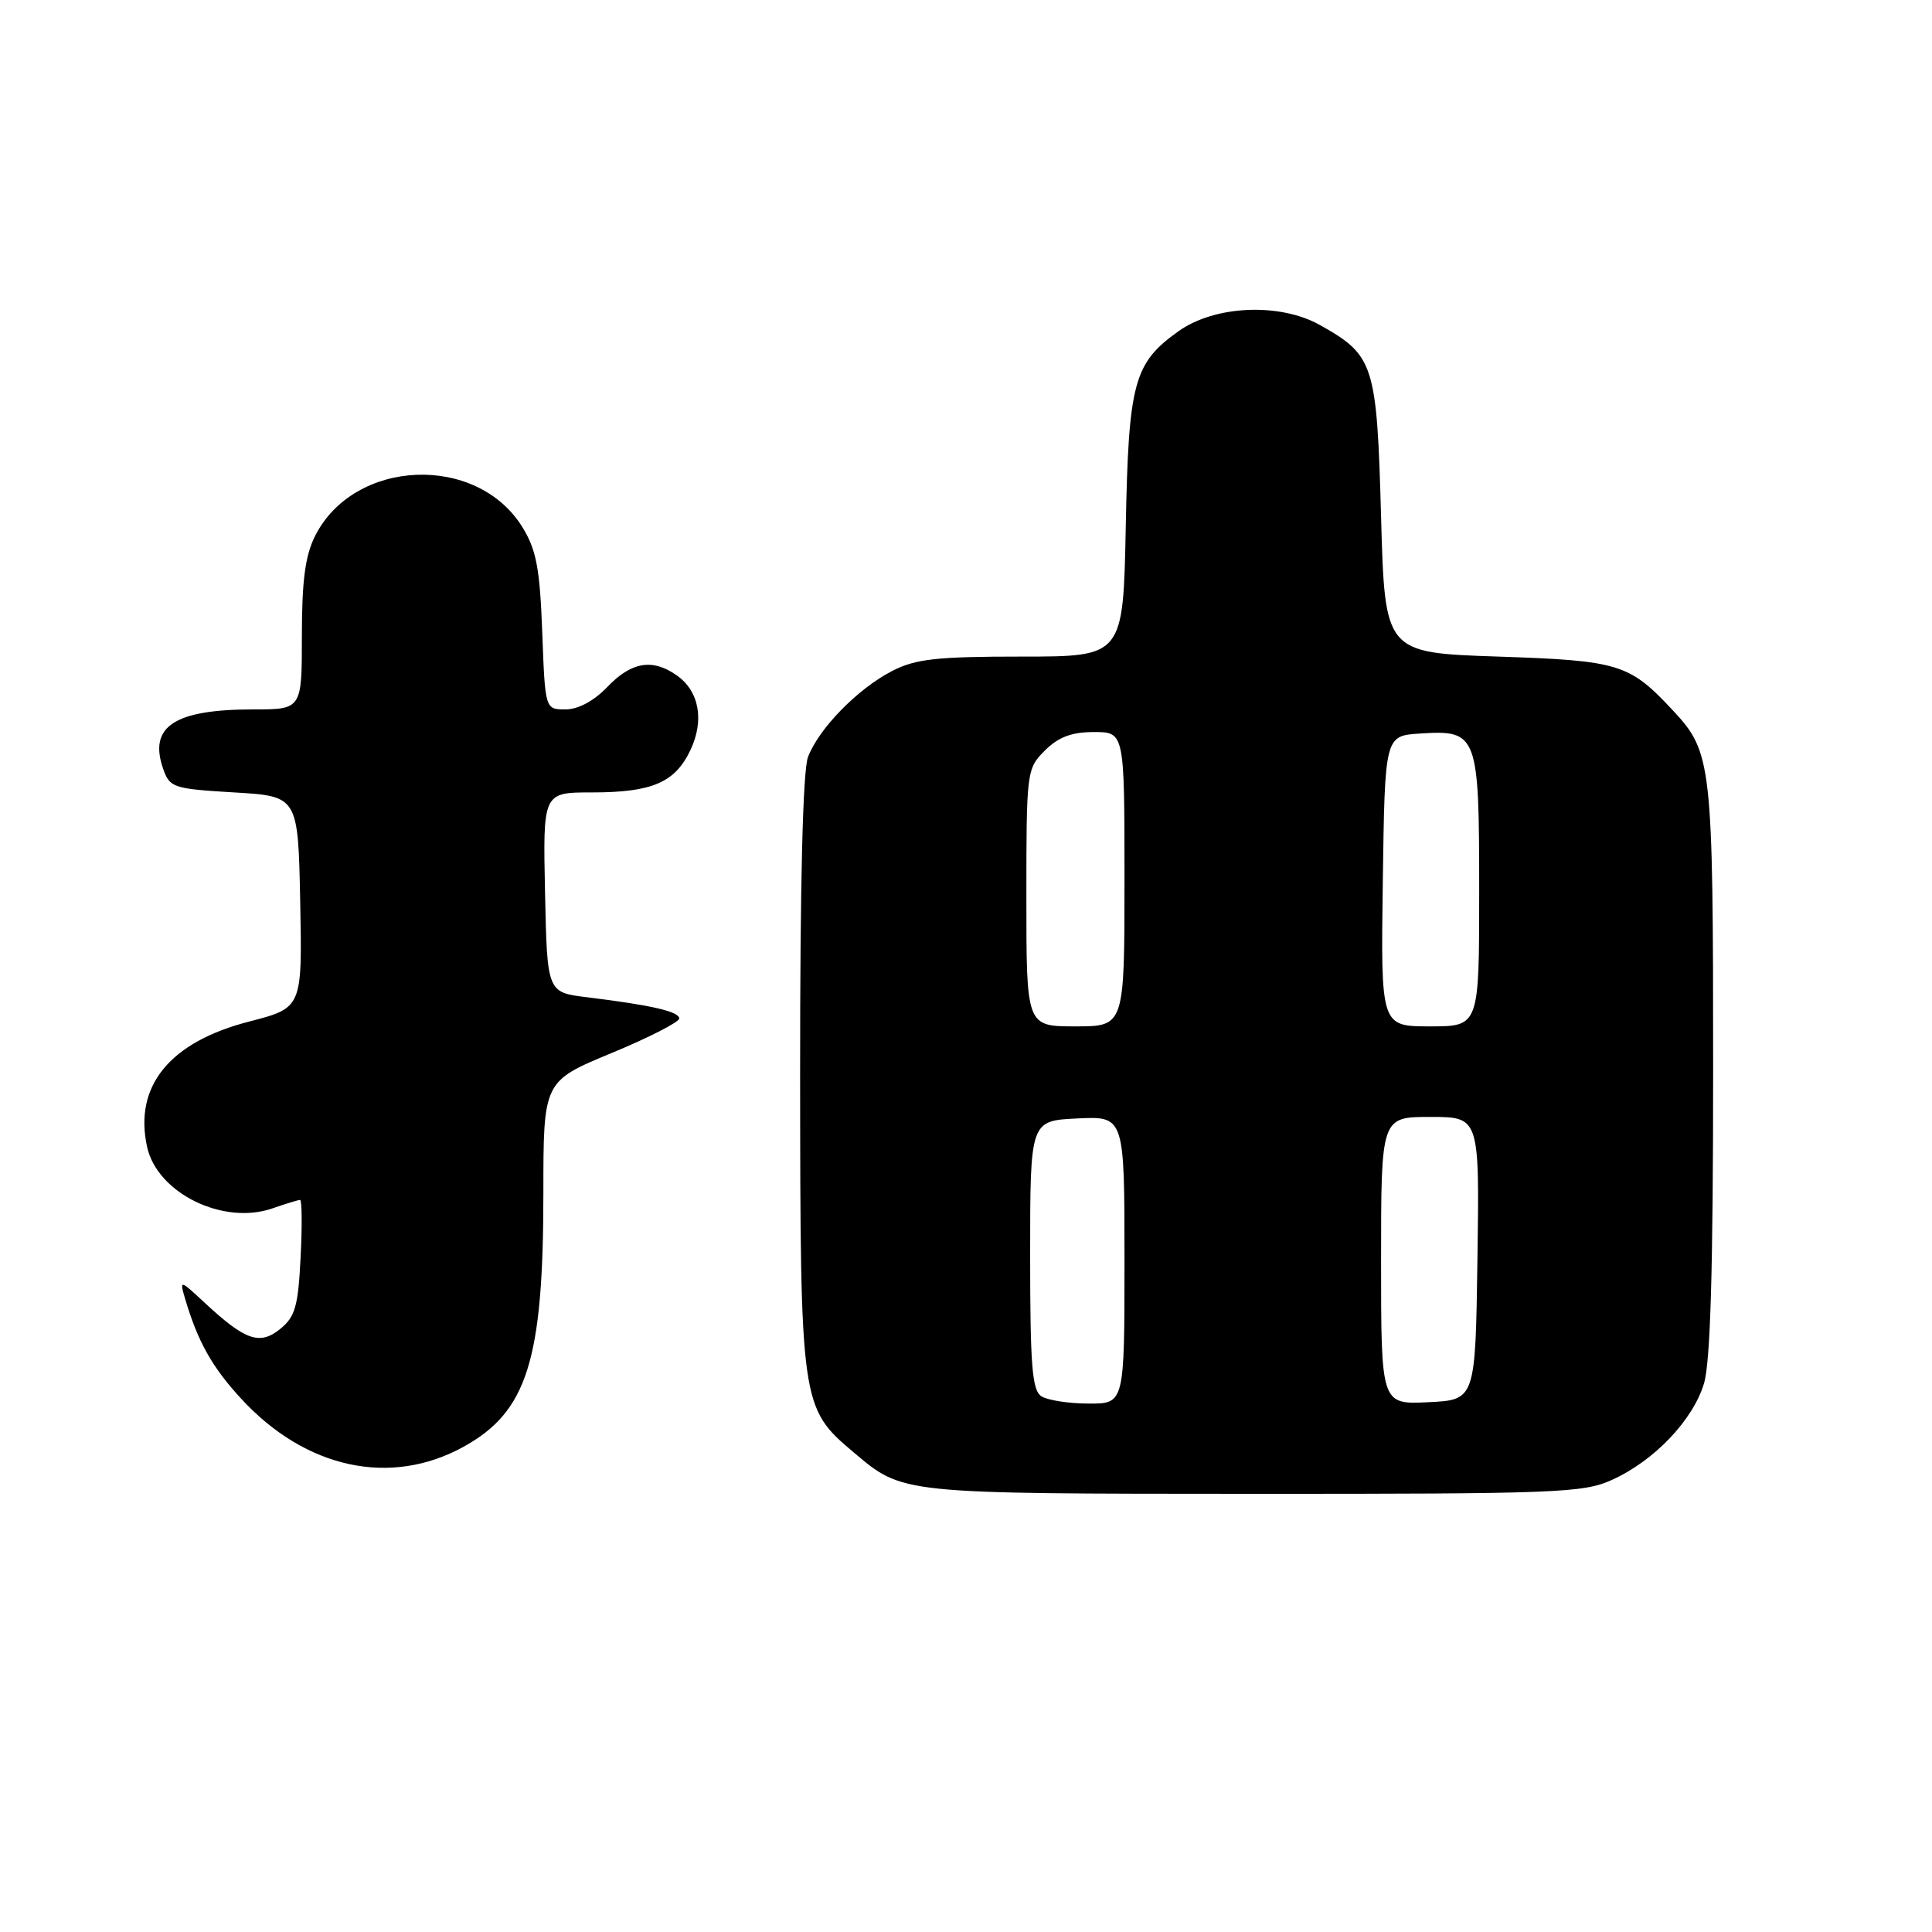 <?xml version="1.0" encoding="UTF-8" standalone="no"?>
<!DOCTYPE svg PUBLIC "-//W3C//DTD SVG 1.1//EN" "http://www.w3.org/Graphics/SVG/1.1/DTD/svg11.dtd" >
<svg xmlns="http://www.w3.org/2000/svg" xmlns:xlink="http://www.w3.org/1999/xlink" version="1.1" viewBox="0 0 256 256">
 <g >
 <path fill="currentColor"
d=" M 213.60 196.09 C 219.21 193.55 224.33 188.17 225.79 183.31 C 226.64 180.46 227.00 168.21 227.00 141.60 C 227.00 101.16 226.83 99.67 221.70 94.17 C 215.90 87.94 214.58 87.54 198.50 87.00 C 183.50 86.50 183.50 86.50 183.00 68.50 C 182.44 48.23 182.08 47.10 174.92 43.08 C 169.59 40.08 160.99 40.45 156.17 43.88 C 150.23 48.11 149.54 50.64 149.17 69.75 C 148.83 87.00 148.83 87.00 135.38 87.00 C 124.09 87.00 121.32 87.31 118.21 88.91 C 113.65 91.26 108.48 96.55 107.06 100.32 C 106.38 102.13 106.01 117.06 106.02 142.32 C 106.05 186.07 106.11 186.55 113.11 192.44 C 119.68 197.98 119.08 197.92 166.00 197.94 C 206.32 197.95 209.80 197.82 213.60 196.09 Z  M 61.43 191.70 C 69.86 187.05 72.00 180.23 72.00 158.09 C 72.00 143.28 72.00 143.28 81.00 139.55 C 85.95 137.50 90.00 135.43 90.00 134.96 C 90.00 134.03 86.32 133.19 77.78 132.14 C 72.50 131.50 72.50 131.50 72.22 118.25 C 71.94 105.00 71.94 105.00 78.42 105.00 C 86.40 105.00 89.44 103.70 91.48 99.40 C 93.36 95.44 92.65 91.57 89.66 89.48 C 86.46 87.23 83.67 87.69 80.50 91.00 C 78.70 92.88 76.62 94.00 74.93 94.00 C 72.23 94.00 72.23 94.00 71.85 83.75 C 71.53 75.28 71.07 72.86 69.22 69.85 C 63.17 60.06 46.91 60.76 41.75 71.02 C 40.44 73.62 40.00 76.96 40.00 84.25 C 40.00 94.00 40.00 94.00 33.57 94.00 C 23.10 94.00 19.66 96.27 21.62 101.87 C 22.49 104.37 22.95 104.52 31.02 105.00 C 39.50 105.50 39.50 105.50 39.78 119.52 C 40.05 133.54 40.05 133.54 33.02 135.36 C 22.48 138.07 17.72 143.91 19.49 151.97 C 20.84 158.11 29.59 162.39 36.12 160.11 C 37.87 159.50 39.51 159.00 39.76 159.00 C 40.01 159.00 40.05 162.42 39.83 166.61 C 39.51 173.10 39.11 174.49 37.13 176.09 C 34.42 178.29 32.51 177.63 27.13 172.63 C 23.84 169.57 23.79 169.56 24.50 172.00 C 26.20 177.77 28.08 181.13 31.96 185.34 C 40.51 194.62 51.76 197.04 61.43 191.70 Z  M 138.00 185.02 C 136.76 184.24 136.50 181.01 136.50 166.29 C 136.50 148.50 136.50 148.50 142.75 148.20 C 149.00 147.90 149.00 147.90 149.00 166.95 C 149.00 186.00 149.00 186.00 144.25 185.98 C 141.64 185.98 138.82 185.54 138.00 185.02 Z  M 183.00 167.05 C 183.00 148.00 183.00 148.00 189.52 148.00 C 196.04 148.00 196.04 148.00 195.77 166.75 C 195.50 185.50 195.50 185.50 189.25 185.80 C 183.00 186.10 183.00 186.10 183.00 167.05 Z  M 136.00 118.95 C 136.00 102.19 136.04 101.87 138.45 99.45 C 140.25 97.66 141.99 97.00 144.95 97.00 C 149.00 97.00 149.00 97.00 149.00 116.50 C 149.00 136.00 149.00 136.00 142.50 136.00 C 136.00 136.00 136.00 136.00 136.00 118.95 Z  M 183.23 116.75 C 183.50 97.50 183.50 97.50 188.13 97.20 C 195.80 96.70 196.00 97.23 196.00 118.07 C 196.00 136.00 196.00 136.00 189.48 136.00 C 182.96 136.00 182.96 136.00 183.23 116.75 Z "/>
</g>
</svg>